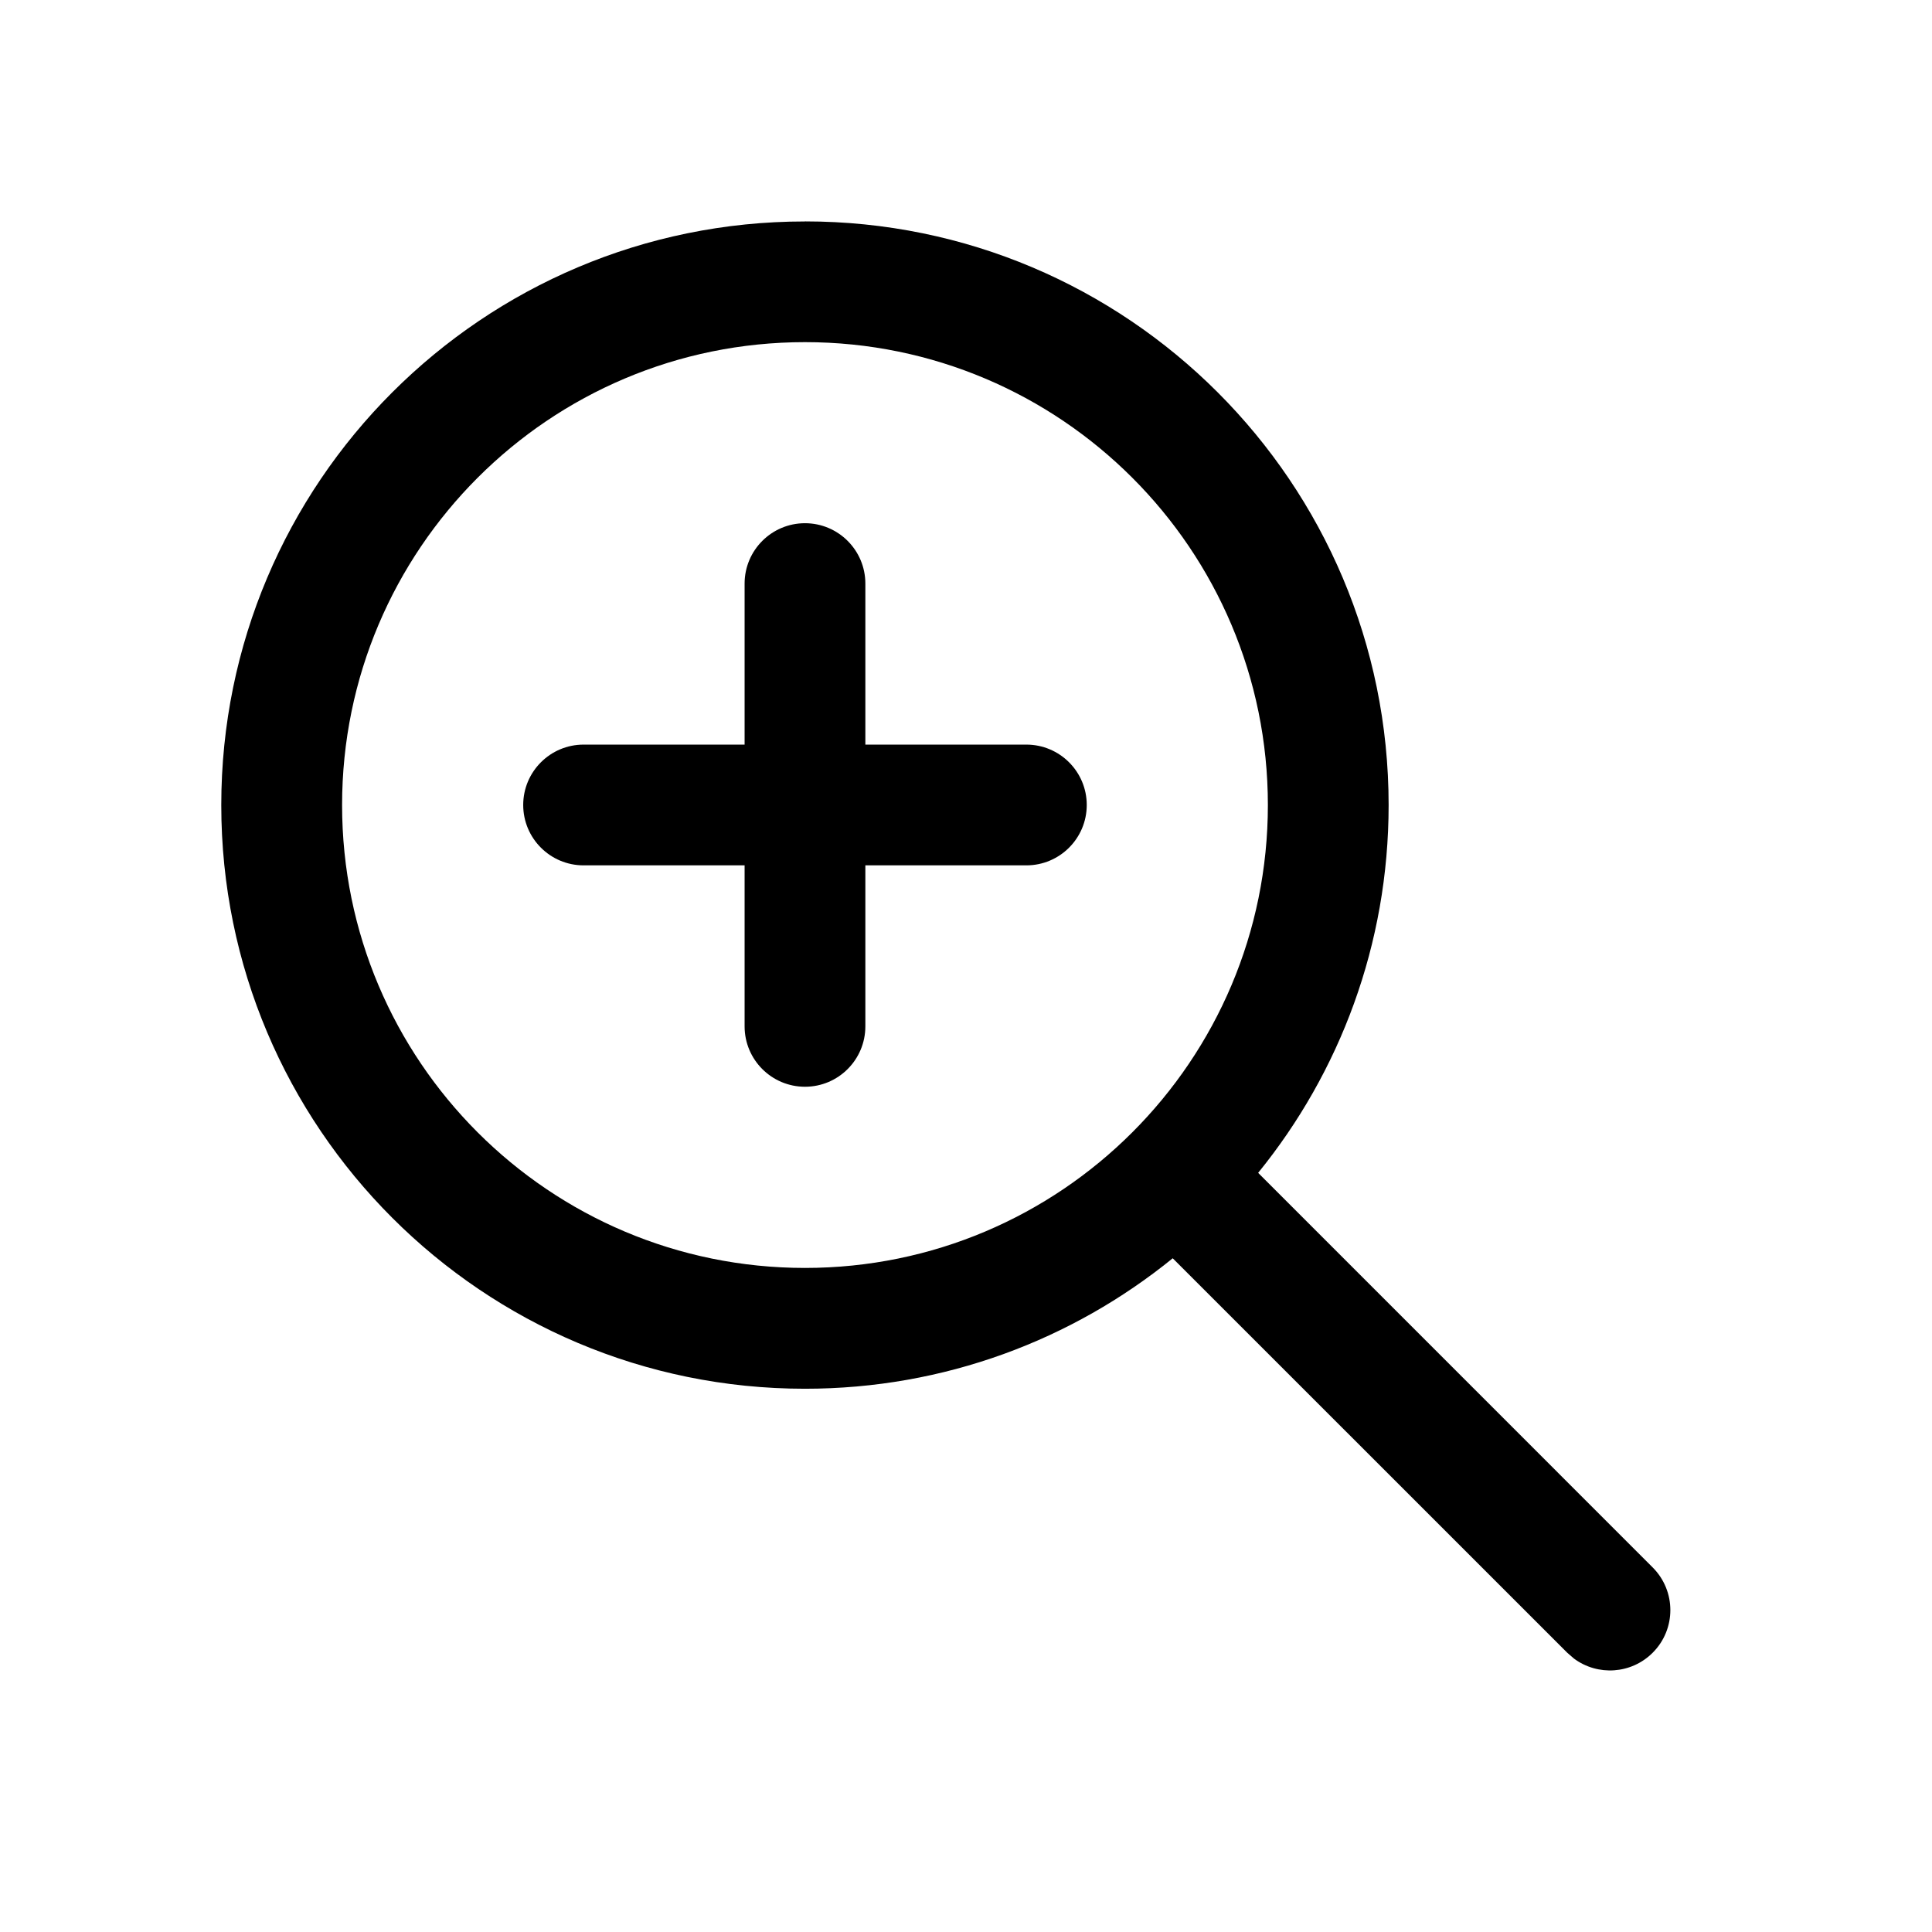 <!-- Generated by IcoMoon.io -->
<svg version="1.1" xmlns="http://www.w3.org/2000/svg" width="32" height="32" viewBox="0 0 32 32">
<title>zoom-in</title>
<path d="M18 13.333c0-0.552-0.448-1-1-1h-2.667v-2.667c0-0.552-0.448-1-1-1s-1 0.448-1 1v2.667h-2.667c-0.552 0-1 0.448-1 1s0.448 1 1 1h2.667v2.667c0 0.552 0.448 1 1 1s1-0.448 1-1v-2.667h2.667c0.552 0 1-0.448 1-1z"></path>
<path d="M13.333 3.667c5.339 0 9.667 4.328 9.667 9.667 0 2.309-0.81 4.429-2.161 6.092l6.534 6.535c0.391 0.391 0.391 1.024 0 1.414-0.355 0.355-0.911 0.387-1.302 0.097l-0.112-0.097-6.535-6.534c-1.663 1.351-3.783 2.161-6.092 2.161-5.339 0-9.667-4.328-9.667-9.667s4.328-9.667 9.667-9.667zM13.333 5.667c-4.234 0-7.667 3.432-7.667 7.667s3.432 7.667 7.667 7.667c4.234 0 7.667-3.433 7.667-7.667s-3.433-7.667-7.667-7.667z"></path>
</svg>
